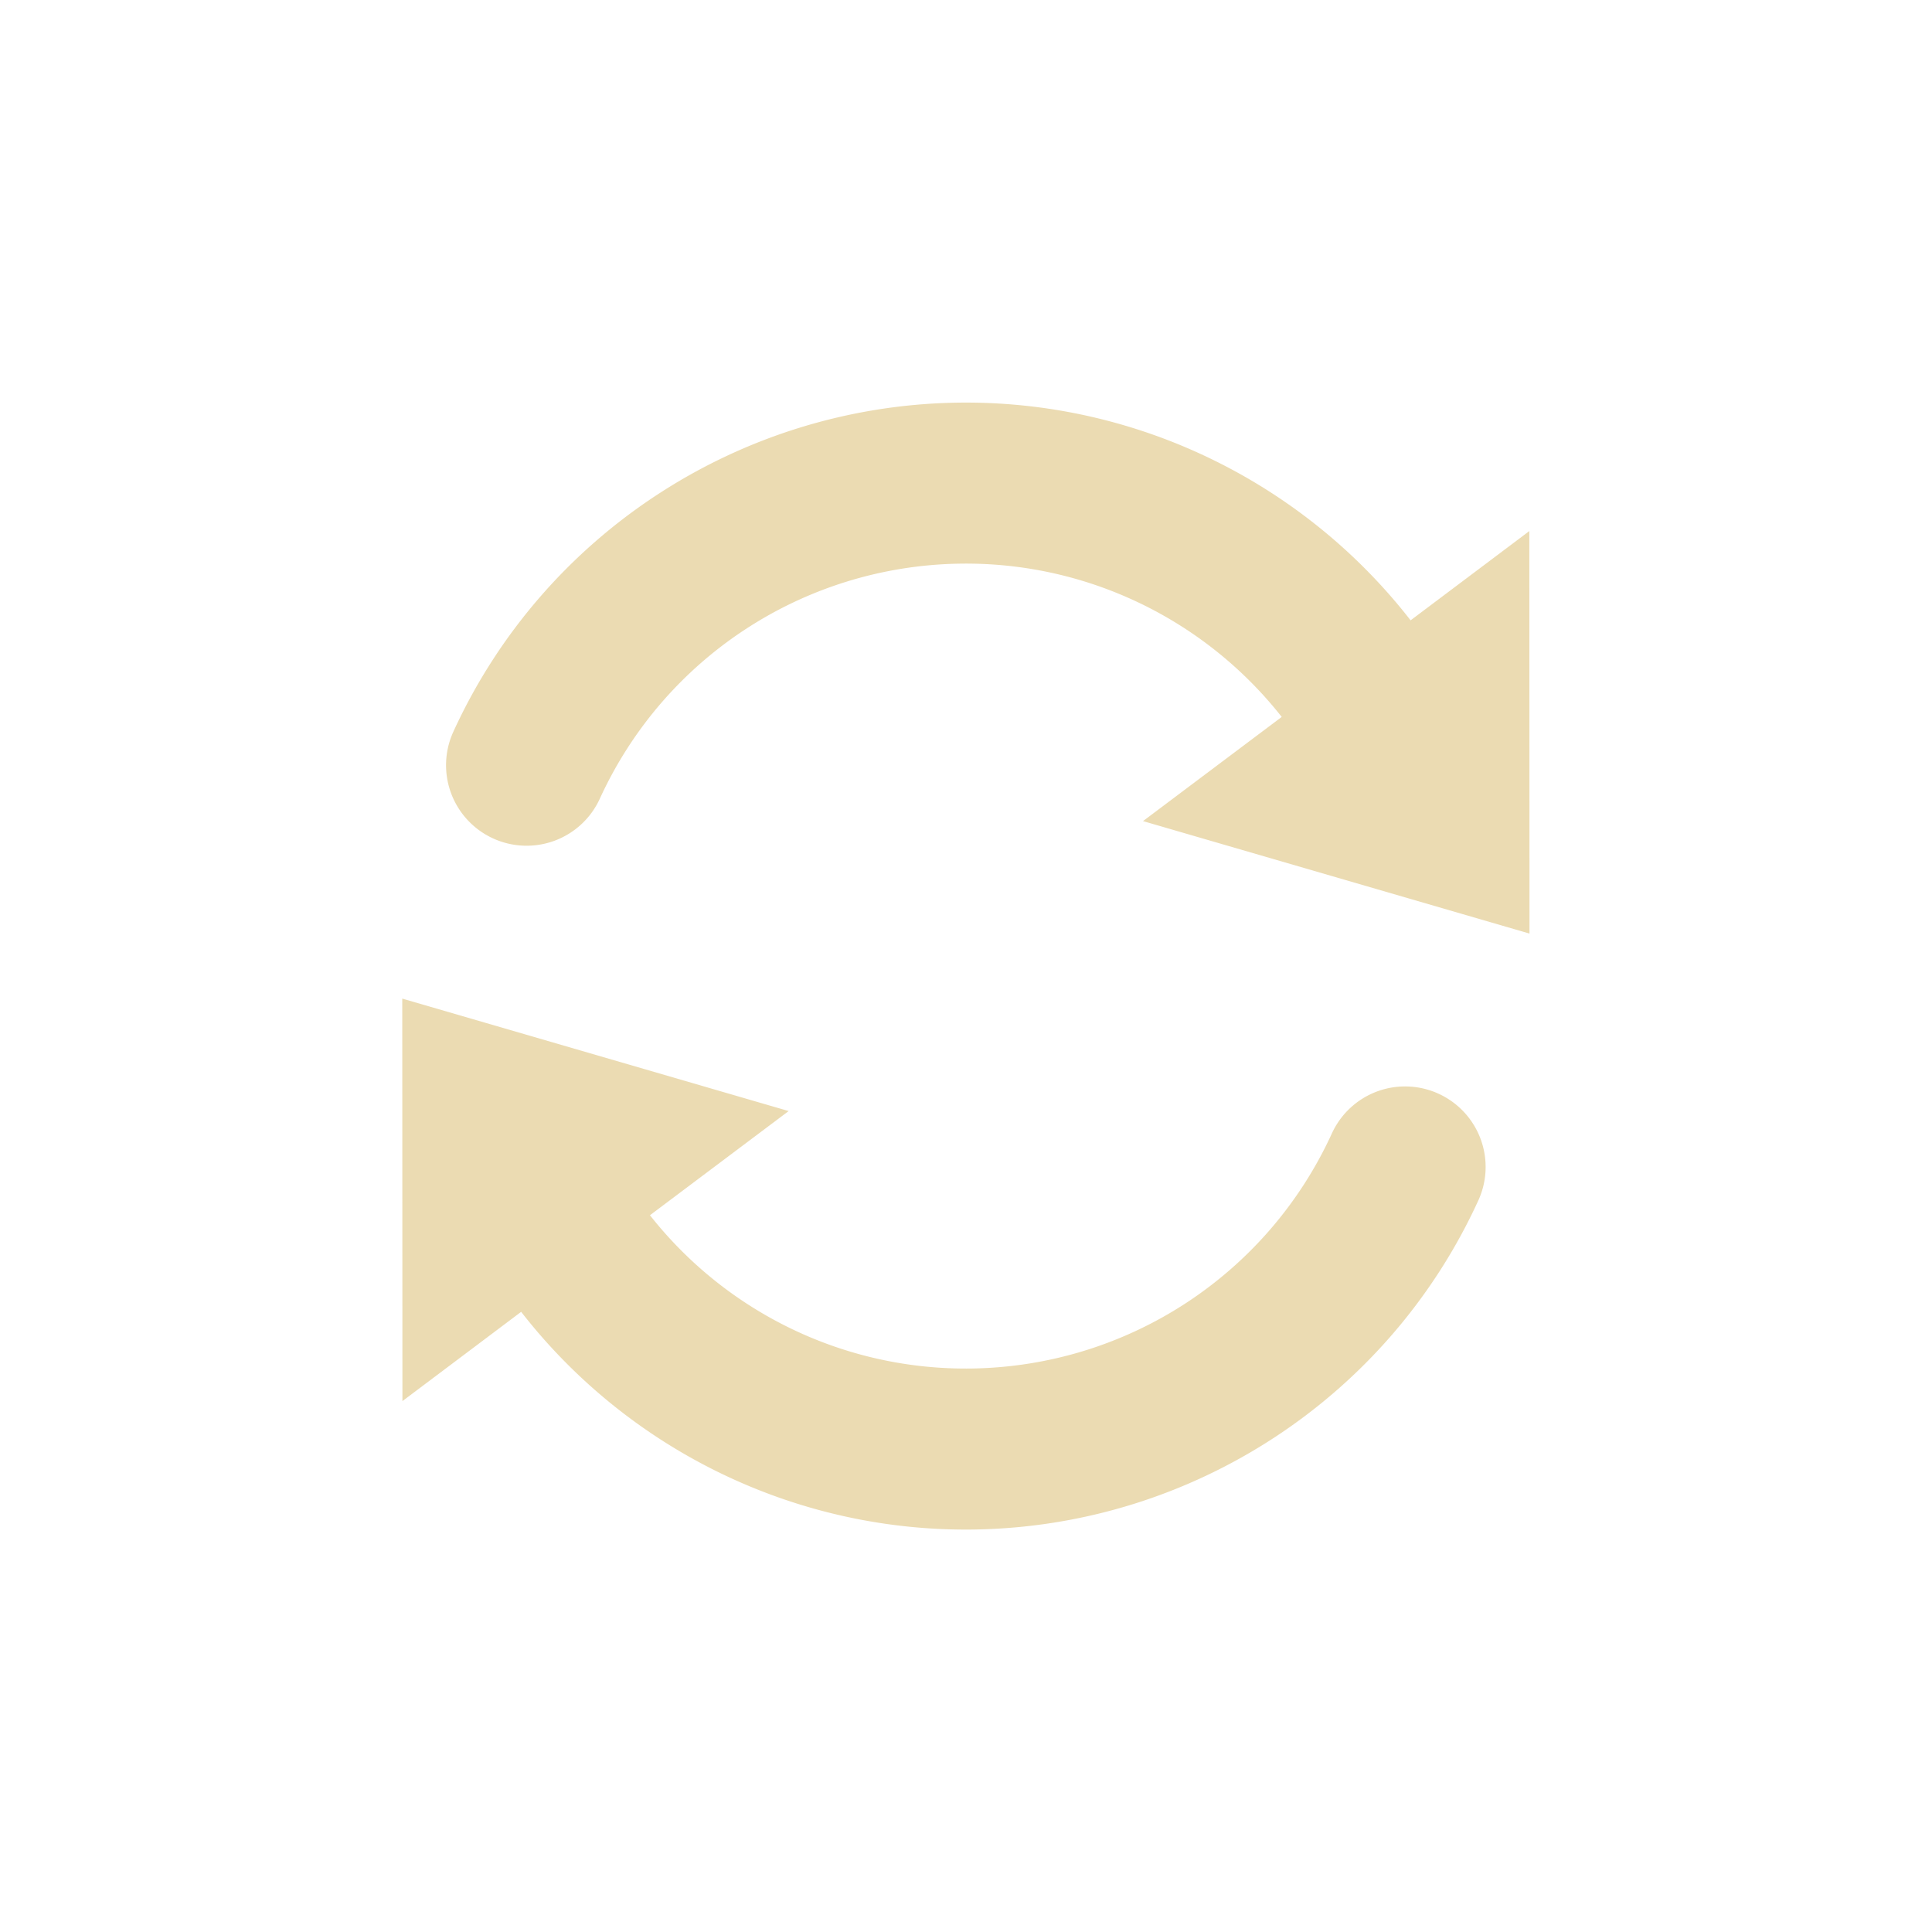 <svg width="24" height="24" version="1.1" xmlns="http://www.w3.org/2000/svg">
  <defs>
    <style id="current-color-scheme" type="text/css">.ColorScheme-Text { color:#ebdbb2; } .ColorScheme-Highlight { color:#458588; }</style>
  </defs>
  <path class="ColorScheme-Text" d="m12.11 19c2.695-0.044 5.133-1.635 6.254-4.087a1 1 0 0 0-0.493-1.326 1 1 0 0 0-1.326 0.493c-0.803 1.755-2.537 2.888-4.466 2.92-1.58 0.026-3.052-0.694-4.005-1.904l1.723-1.294-4.8-1.397 0.002 5 1.475-1.109c1.334 1.715 3.414 2.74 5.637 2.704zm6.89-7.403-0.002-5-1.475 1.109c-1.334-1.715-3.414-2.74-5.637-2.704-2.695 0.044-5.133 1.635-6.254 4.087a1 1 0 0 0 0.493 1.326 1 1 0 0 0 1.326-0.493c0.803-1.755 2.537-2.888 4.466-2.92 1.58-0.026 3.052 0.694 4.005 1.904l-1.723 1.294 4.8 1.397z" fill="currentColor"/>
</svg>
